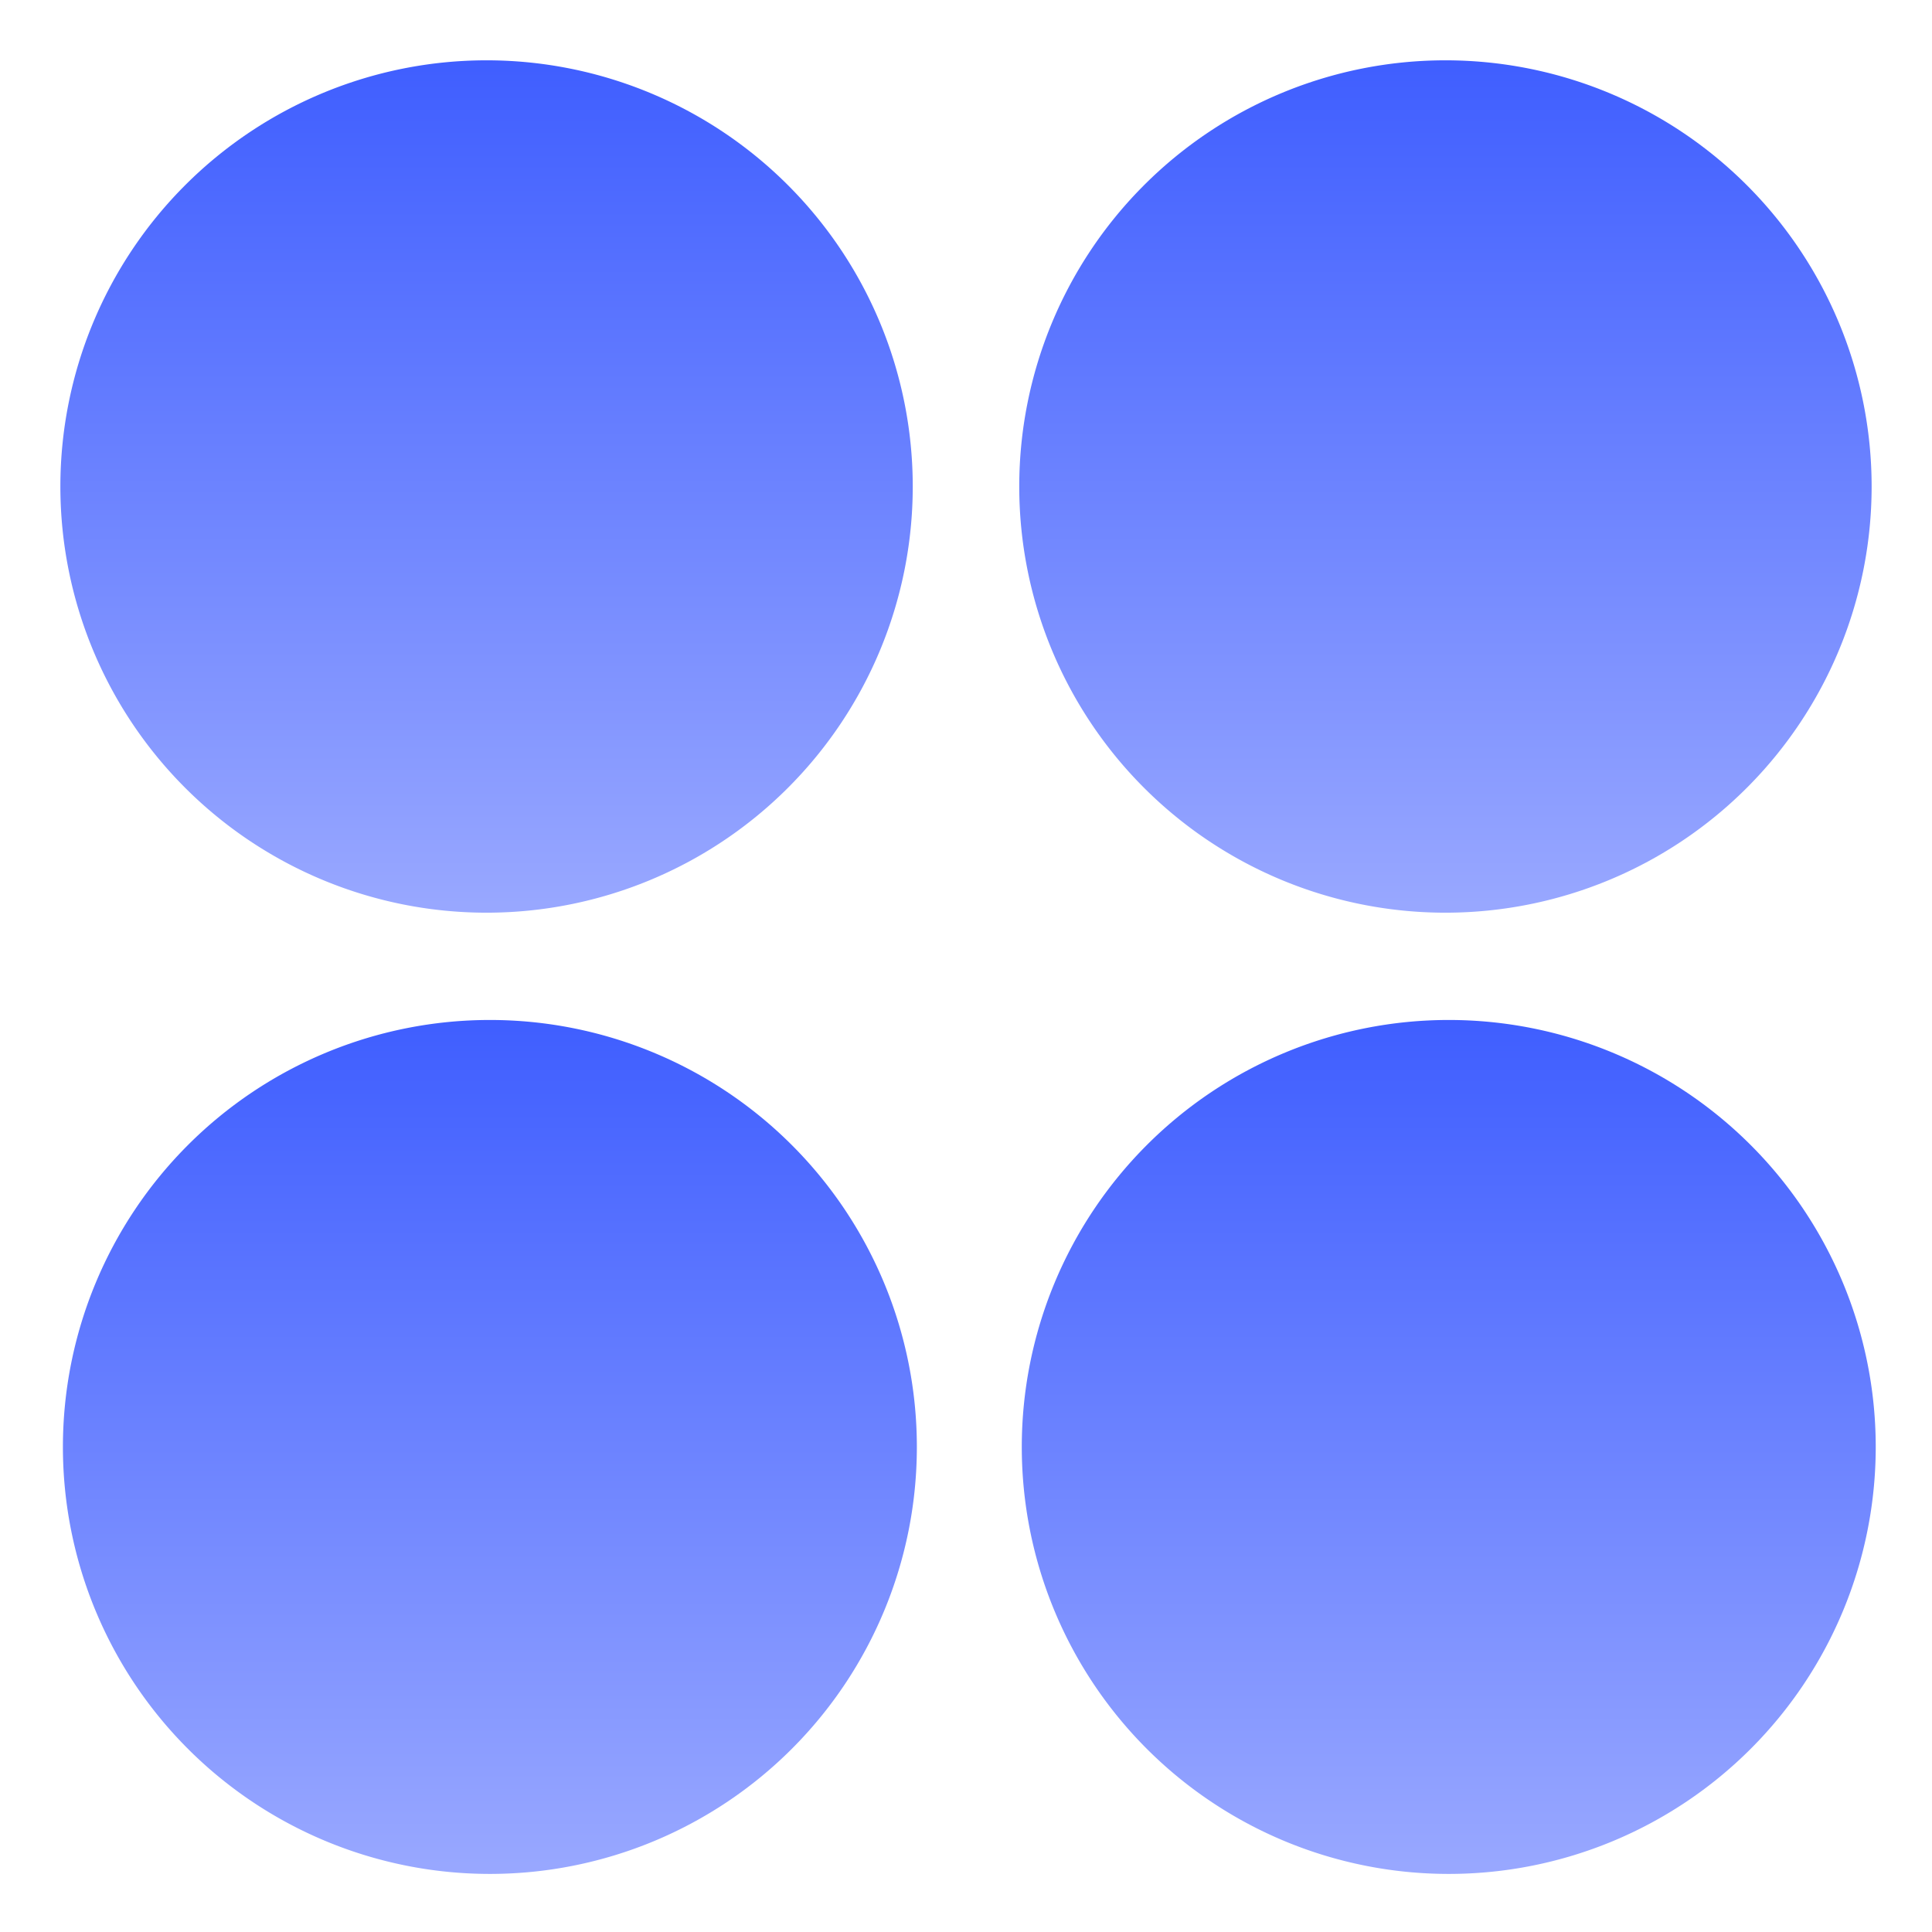 <svg xmlns="http://www.w3.org/2000/svg" width="16" height="16" version="1.1">
<defs>
  <style id="current-color-scheme" type="text/css">
   .ColorScheme-Text { color:#181e24; } .ColorScheme-Highlight { color:#5294e2; }
  </style>
  <linearGradient id="arrongin" x1="0%" x2="0%" y1="0%" y2="100%">
   <stop offset="0%" style="stop-color:#dd9b44; stop-opacity:1"/>
   <stop offset="100%" style="stop-color:#ad6c16; stop-opacity:1"/>
  </linearGradient>
  <linearGradient id="aurora" x1="0%" x2="0%" y1="0%" y2="100%">
   <stop offset="0%" style="stop-color:#09D4DF; stop-opacity:1"/>
   <stop offset="100%" style="stop-color:#9269F4; stop-opacity:1"/>
  </linearGradient>
  <linearGradient id="fitdance" x1="0%" x2="0%" y1="0%" y2="100%">
   <stop offset="0%" style="stop-color:#1AD6AB; stop-opacity:1"/>
   <stop offset="100%" style="stop-color:#329DB6; stop-opacity:1"/>
  </linearGradient>
  <linearGradient id="oomox" x1="0%" x2="0%" y1="0%" y2="100%">
   <stop offset="0%" style="stop-color:#3f5eff; stop-opacity:1"/>
   <stop offset="100%" style="stop-color:#99a8ff; stop-opacity:1"/>
  </linearGradient>
  <linearGradient id="rainblue" x1="0%" x2="0%" y1="0%" y2="100%">
   <stop offset="0%" style="stop-color:#00F260; stop-opacity:1"/>
   <stop offset="100%" style="stop-color:#0575E6; stop-opacity:1"/>
  </linearGradient>
  <linearGradient id="sunrise" x1="0%" x2="0%" y1="0%" y2="100%">
   <stop offset="0%" style="stop-color: #FF8501; stop-opacity:1"/>
   <stop offset="100%" style="stop-color: #FFCB01; stop-opacity:1"/>
  </linearGradient>
  <linearGradient id="telinkrin" x1="0%" x2="0%" y1="0%" y2="100%">
   <stop offset="0%" style="stop-color: #b2ced6; stop-opacity:1"/>
   <stop offset="100%" style="stop-color: #6da5b7; stop-opacity:1"/>
  </linearGradient>
  <linearGradient id="60spsycho" x1="0%" x2="0%" y1="0%" y2="100%">
   <stop offset="0%" style="stop-color: #df5940; stop-opacity:1"/>
   <stop offset="25%" style="stop-color: #d8d15f; stop-opacity:1"/>
   <stop offset="50%" style="stop-color: #e9882a; stop-opacity:1"/>
   <stop offset="100%" style="stop-color: #279362; stop-opacity:1"/>
  </linearGradient>
  <linearGradient id="90ssummer" x1="0%" x2="0%" y1="0%" y2="100%">
   <stop offset="0%" style="stop-color: #f618c7; stop-opacity:1"/>
   <stop offset="20%" style="stop-color: #94ffab; stop-opacity:1"/>
   <stop offset="50%" style="stop-color: #fbfd54; stop-opacity:1"/>
   <stop offset="100%" style="stop-color: #0f83ae; stop-opacity:1"/>
  </linearGradient>
 </defs>
 <g transform="translate(0,-32)">
  <g transform="translate(1.2397766e-5,0.5)">
   <path style="fill:url(#oomox)" class="ColorScheme-Text" d="m 7.559,35.529 a 3.529,3.529 0 1 0 -7.059,0 3.529,3.529 0 1 0 7.059,0 z"/>
   <path style="fill:url(#oomox)" class="ColorScheme-Text" d="m 15.5,35.529 a 3.529,3.529 0 1 1 -7.059,0 3.529,3.529 0 1 1 7.059,0 z"/>
   <g style="fill:url(#oomox)" class="ColorScheme-Text" transform="matrix(0.221,0,0,0.221,-2.588,36.853)">
    <path style="fill:url(#oomox)" class="ColorScheme-Text" d="m 48,32 a 16,16 0 1 1 -32,0 16,16 0 1 1 32,0 z" transform="translate(34,-2)"/>
   </g>
   <g style="fill:url(#oomox)" class="ColorScheme-Text" transform="matrix(0.221,0,0,0.221,-10.529,36.853)">
    <path style="fill:url(#oomox)" class="ColorScheme-Text" d="m 48,32 a 16,16 0 1 1 -32,0 16,16 0 1 1 32,0 z" transform="translate(34,-2)"/>
   </g>
  </g>
 </g>
</svg>
